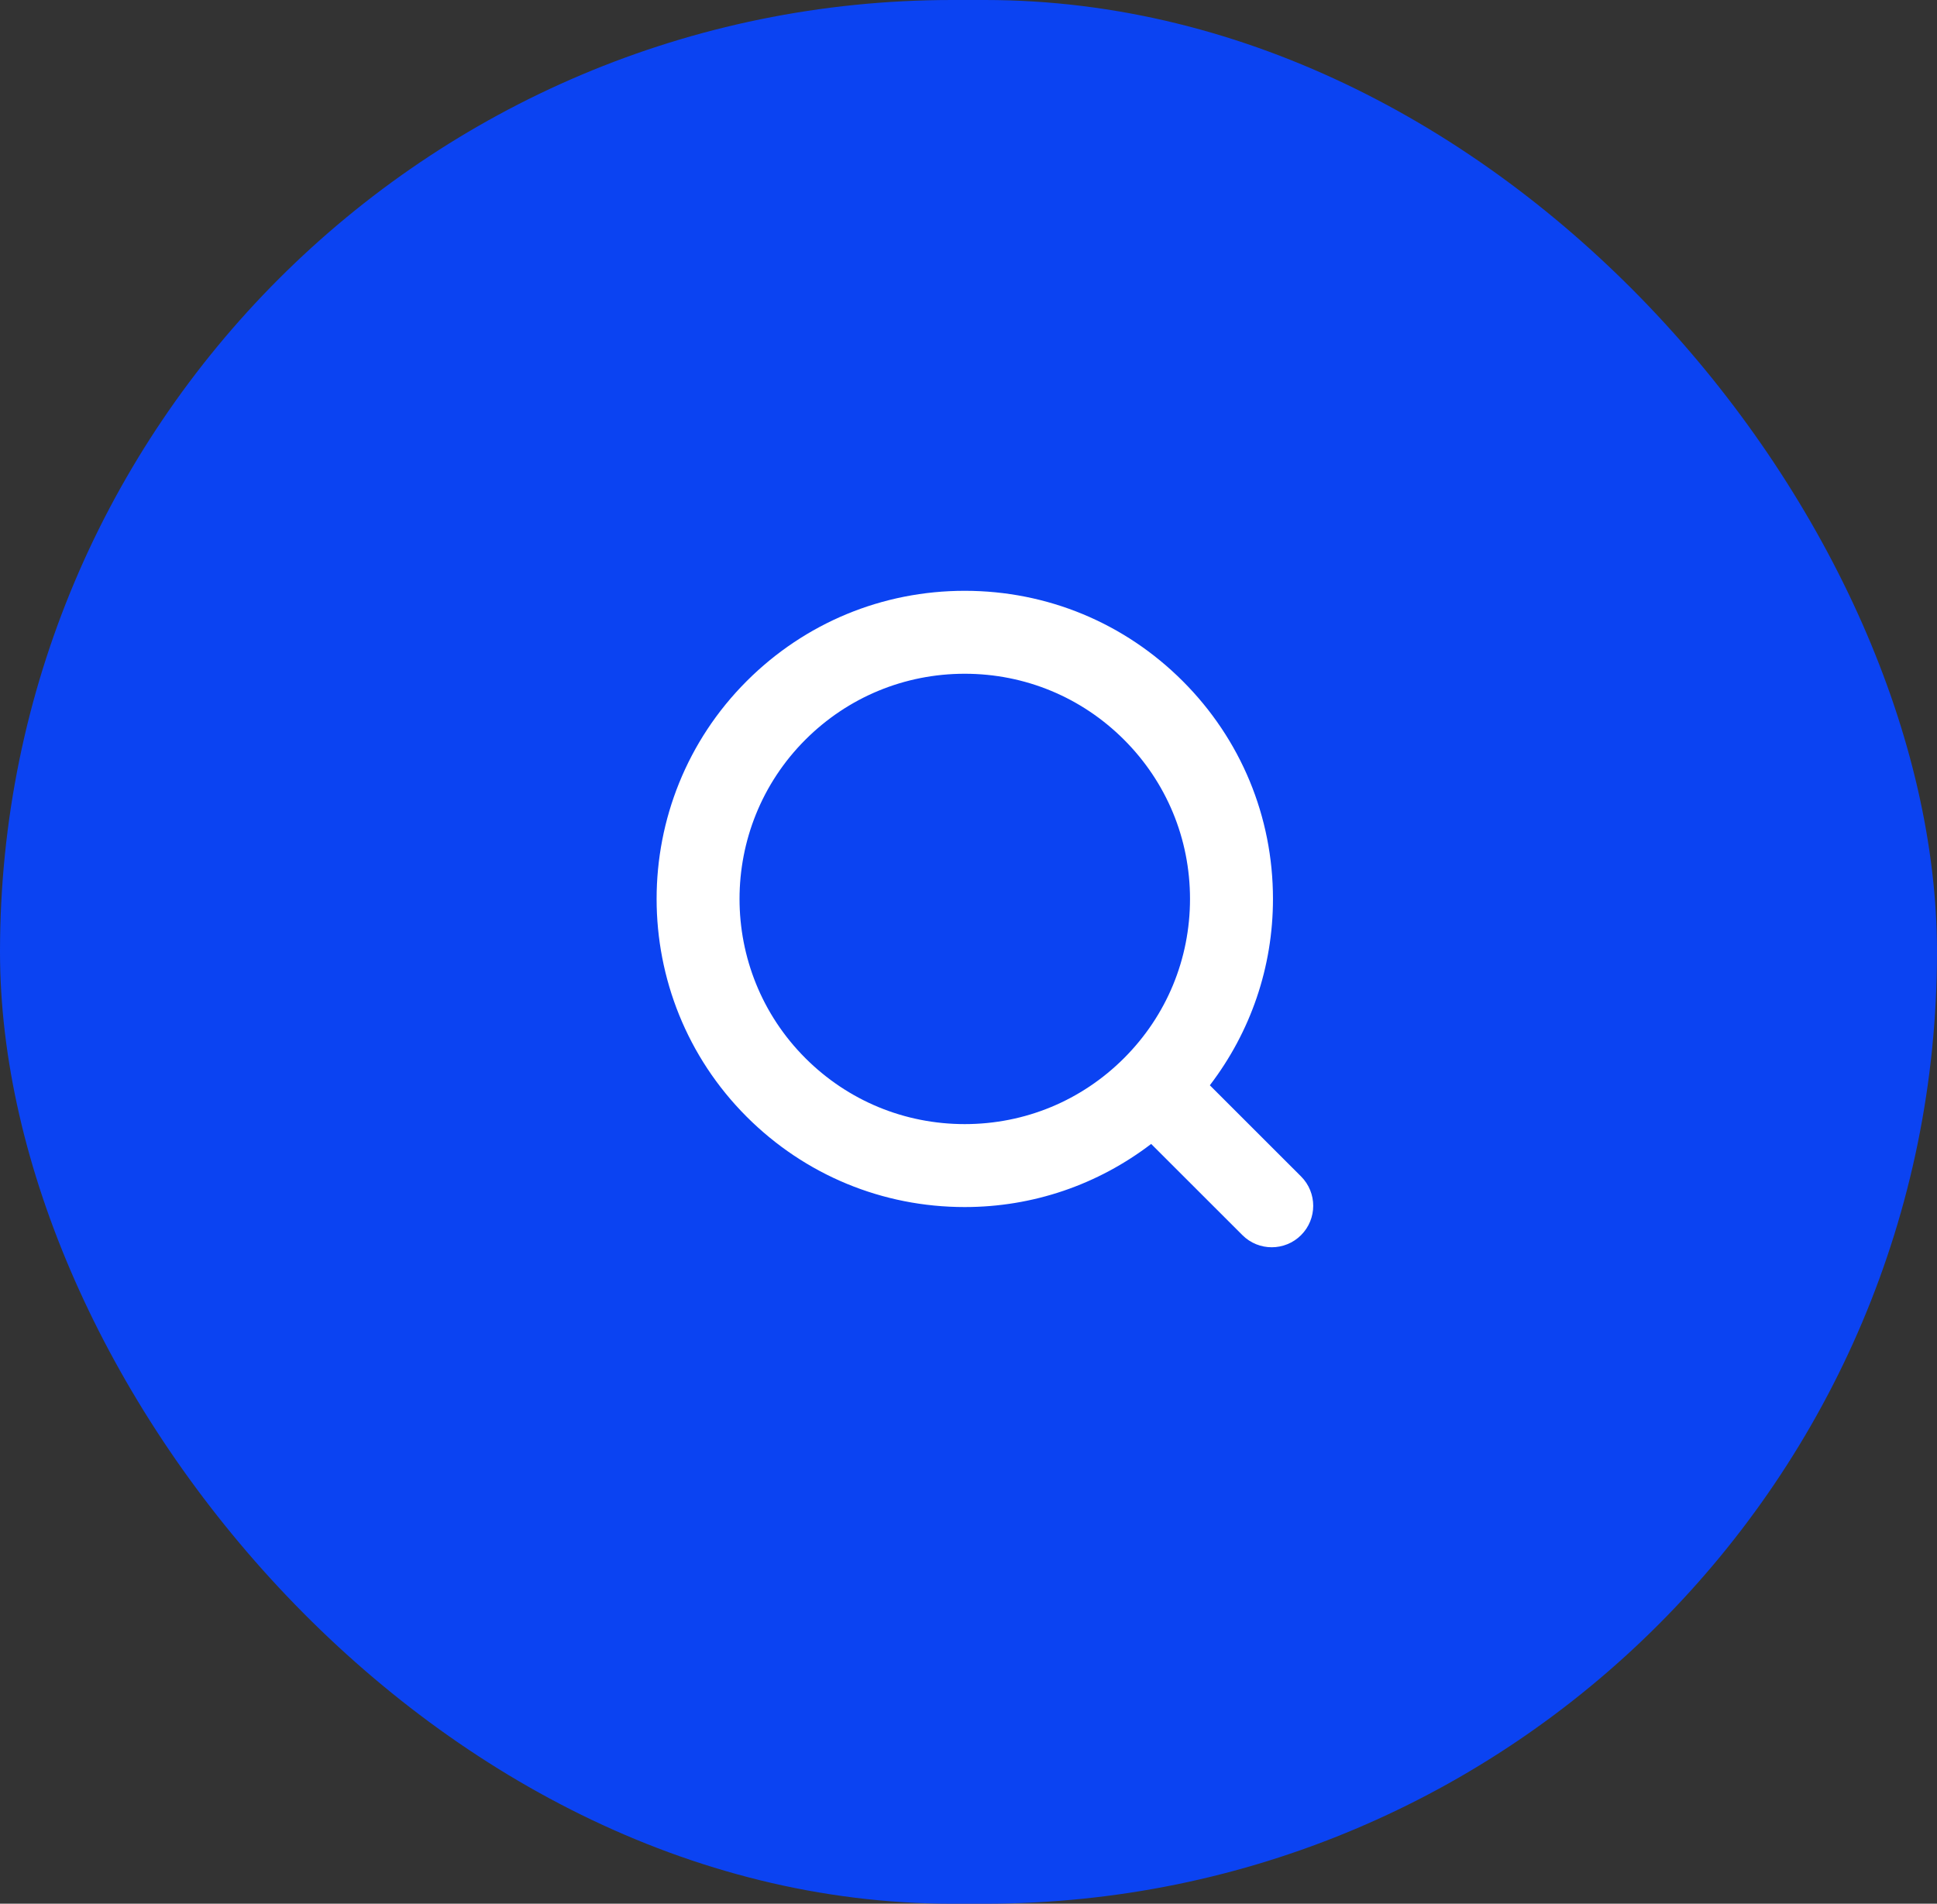 <svg width="59" height="58" viewBox="0 0 59 58" fill="none" xmlns="http://www.w3.org/2000/svg">
<rect x="0" y="0" width="59" height="58" fill="#333333" stroke="none"/>
<rect x="-0" width="59" height="58" rx="29" fill="#0B43F2"/>
<path d="M39.63 35.843L36.851 33.065C38.093 31.44 38.774 29.468 38.774 27.387C38.774 24.88 37.797 22.523 36.024 20.75C34.251 18.977 31.893 18 29.385 18C26.877 18 24.519 18.977 22.745 20.75C19.085 24.41 19.085 30.365 22.745 34.025C24.519 35.798 26.877 36.775 29.385 36.775C31.466 36.775 33.438 36.094 35.064 34.852L37.843 37.63C38.089 37.877 38.413 38 38.736 38C39.059 38 39.383 37.877 39.63 37.63C40.123 37.137 40.123 36.337 39.63 35.843ZM24.532 32.239C21.857 29.564 21.857 25.211 24.532 22.536C25.828 21.241 27.552 20.527 29.385 20.527C31.218 20.527 32.941 21.241 34.237 22.536C35.533 23.832 36.247 25.555 36.247 27.387C36.247 29.22 35.533 30.943 34.237 32.239C32.941 33.534 31.218 34.248 29.385 34.248C27.552 34.248 25.828 33.534 24.532 32.239Z" fill="white"/>
</svg>
